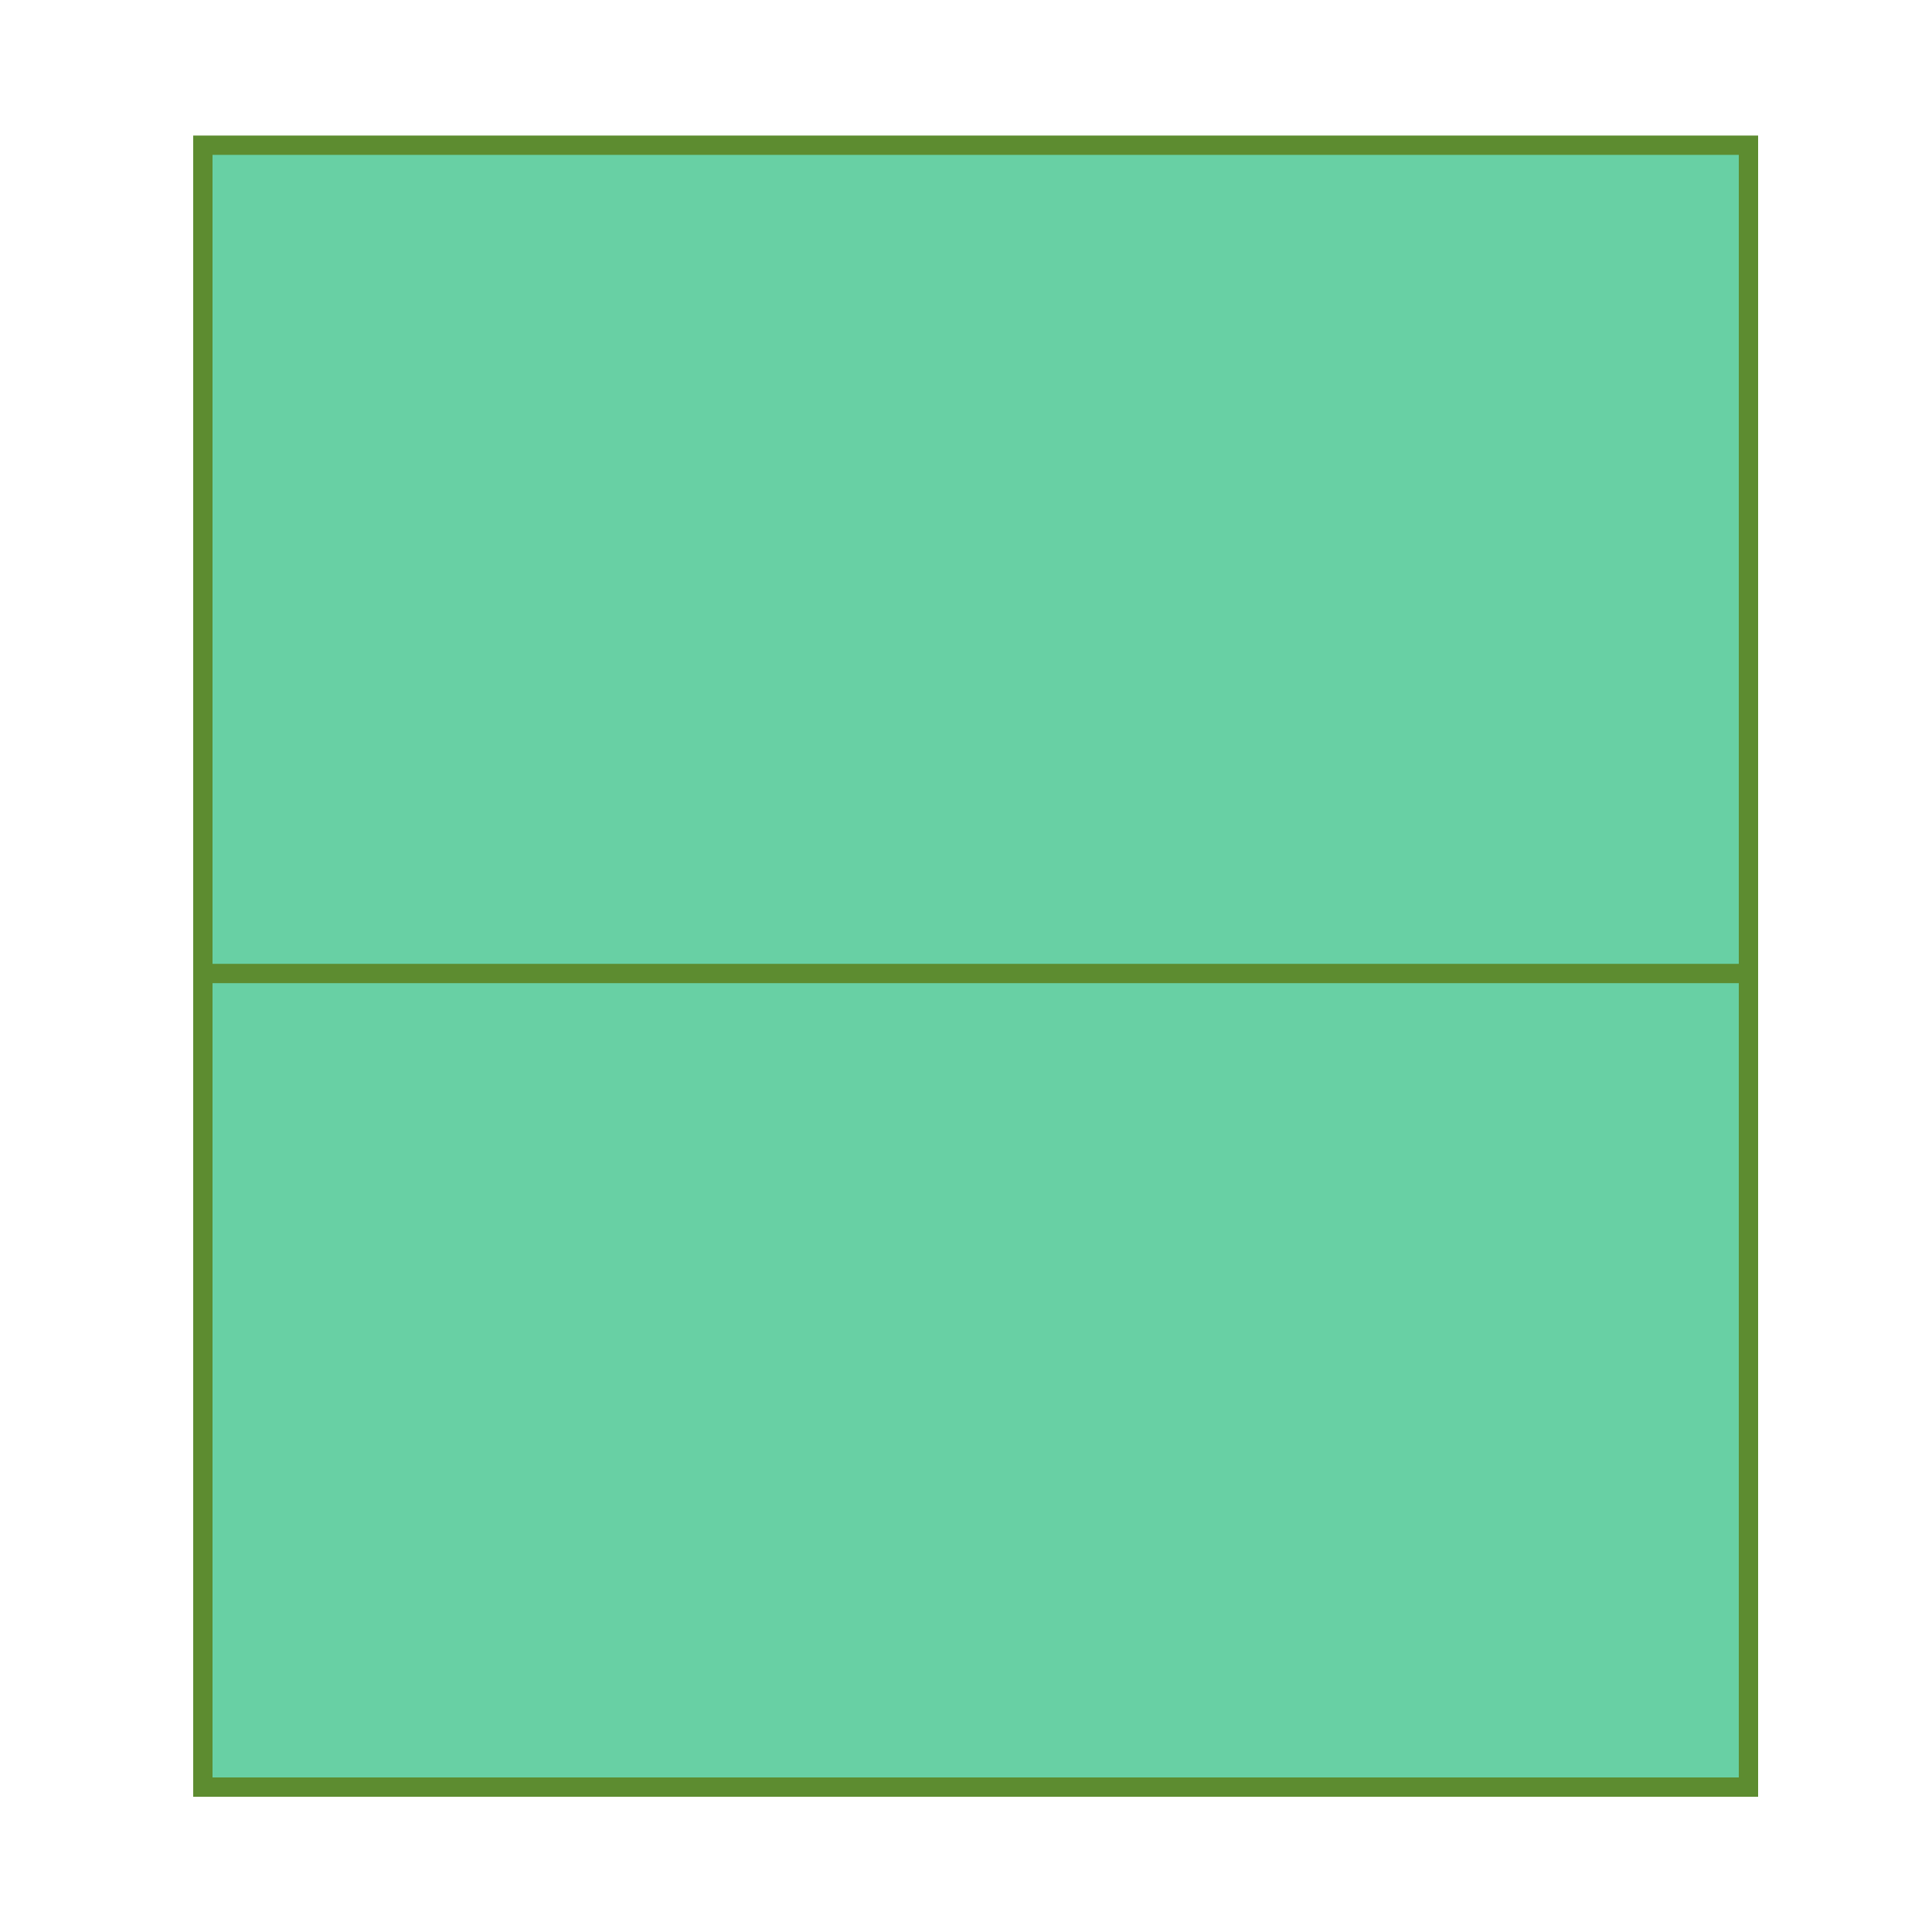 <svg width="100" height="100" viewBox="0 0 100 100" fill="none" xmlns="http://www.w3.org/2000/svg">
<rect x="10.5" y="92.5" width="42.87" height="80" transform="rotate(-90 10.5 92.5)" fill="#68D0A4" stroke="#5D8C30"/>
<rect x="10.5" y="50.387" width="42.87" height="80" transform="rotate(-90 10.5 50.387)" fill="#68D0A4" stroke="#5D8C30"/>
</svg>
